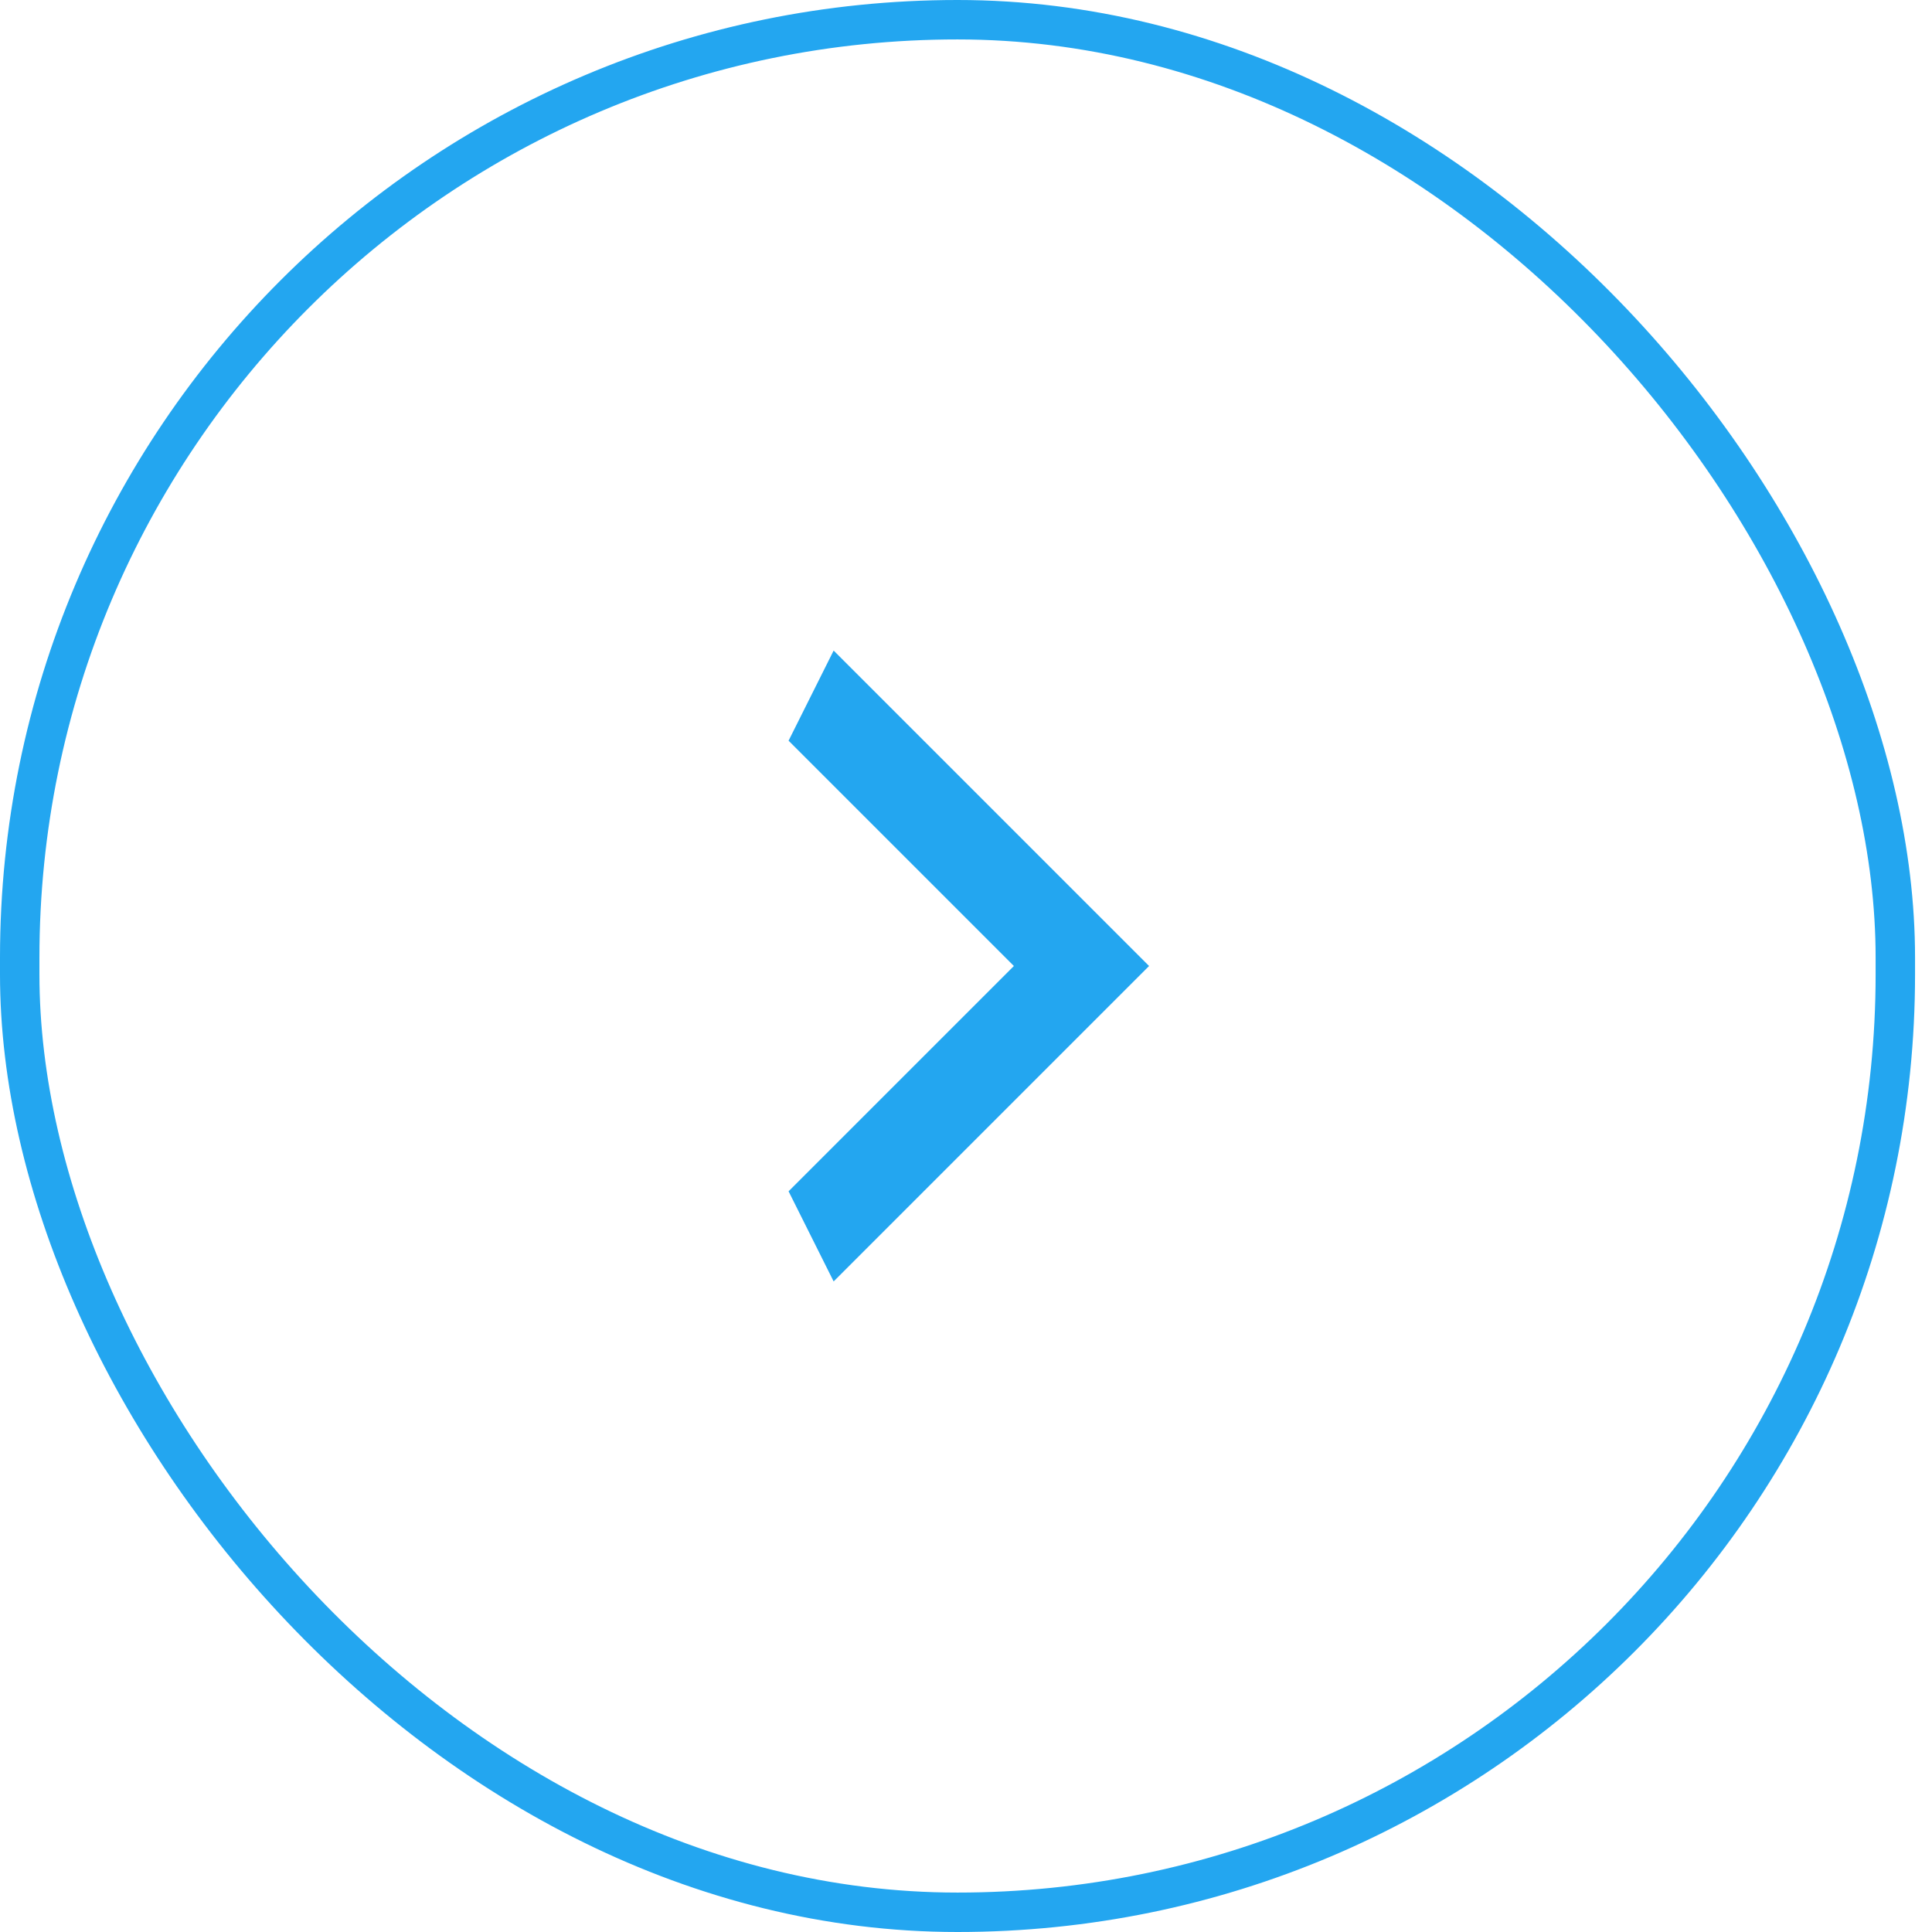 <svg width="49" height="49" viewBox="0 0 49 49" fill="none" xmlns="http://www.w3.org/2000/svg">
<rect x="0.5" y="0.5" width="47.57" height="48" rx="23.785" stroke="#23A6F0"/>
<g clip-path="url(#clip0_360_97)">
<path d="M20 30.214L25.714 24.5L20 18.786L21.143 16.5L29.143 24.5L21.143 32.5L20 30.214Z" fill="#23A6F0"/>
</g>
<defs>
<clipPath id="clip0_360_97">
<rect width="9.143" height="16" fill="white" transform="translate(20 16.5)"/>
</clipPath>
</defs>
</svg>
